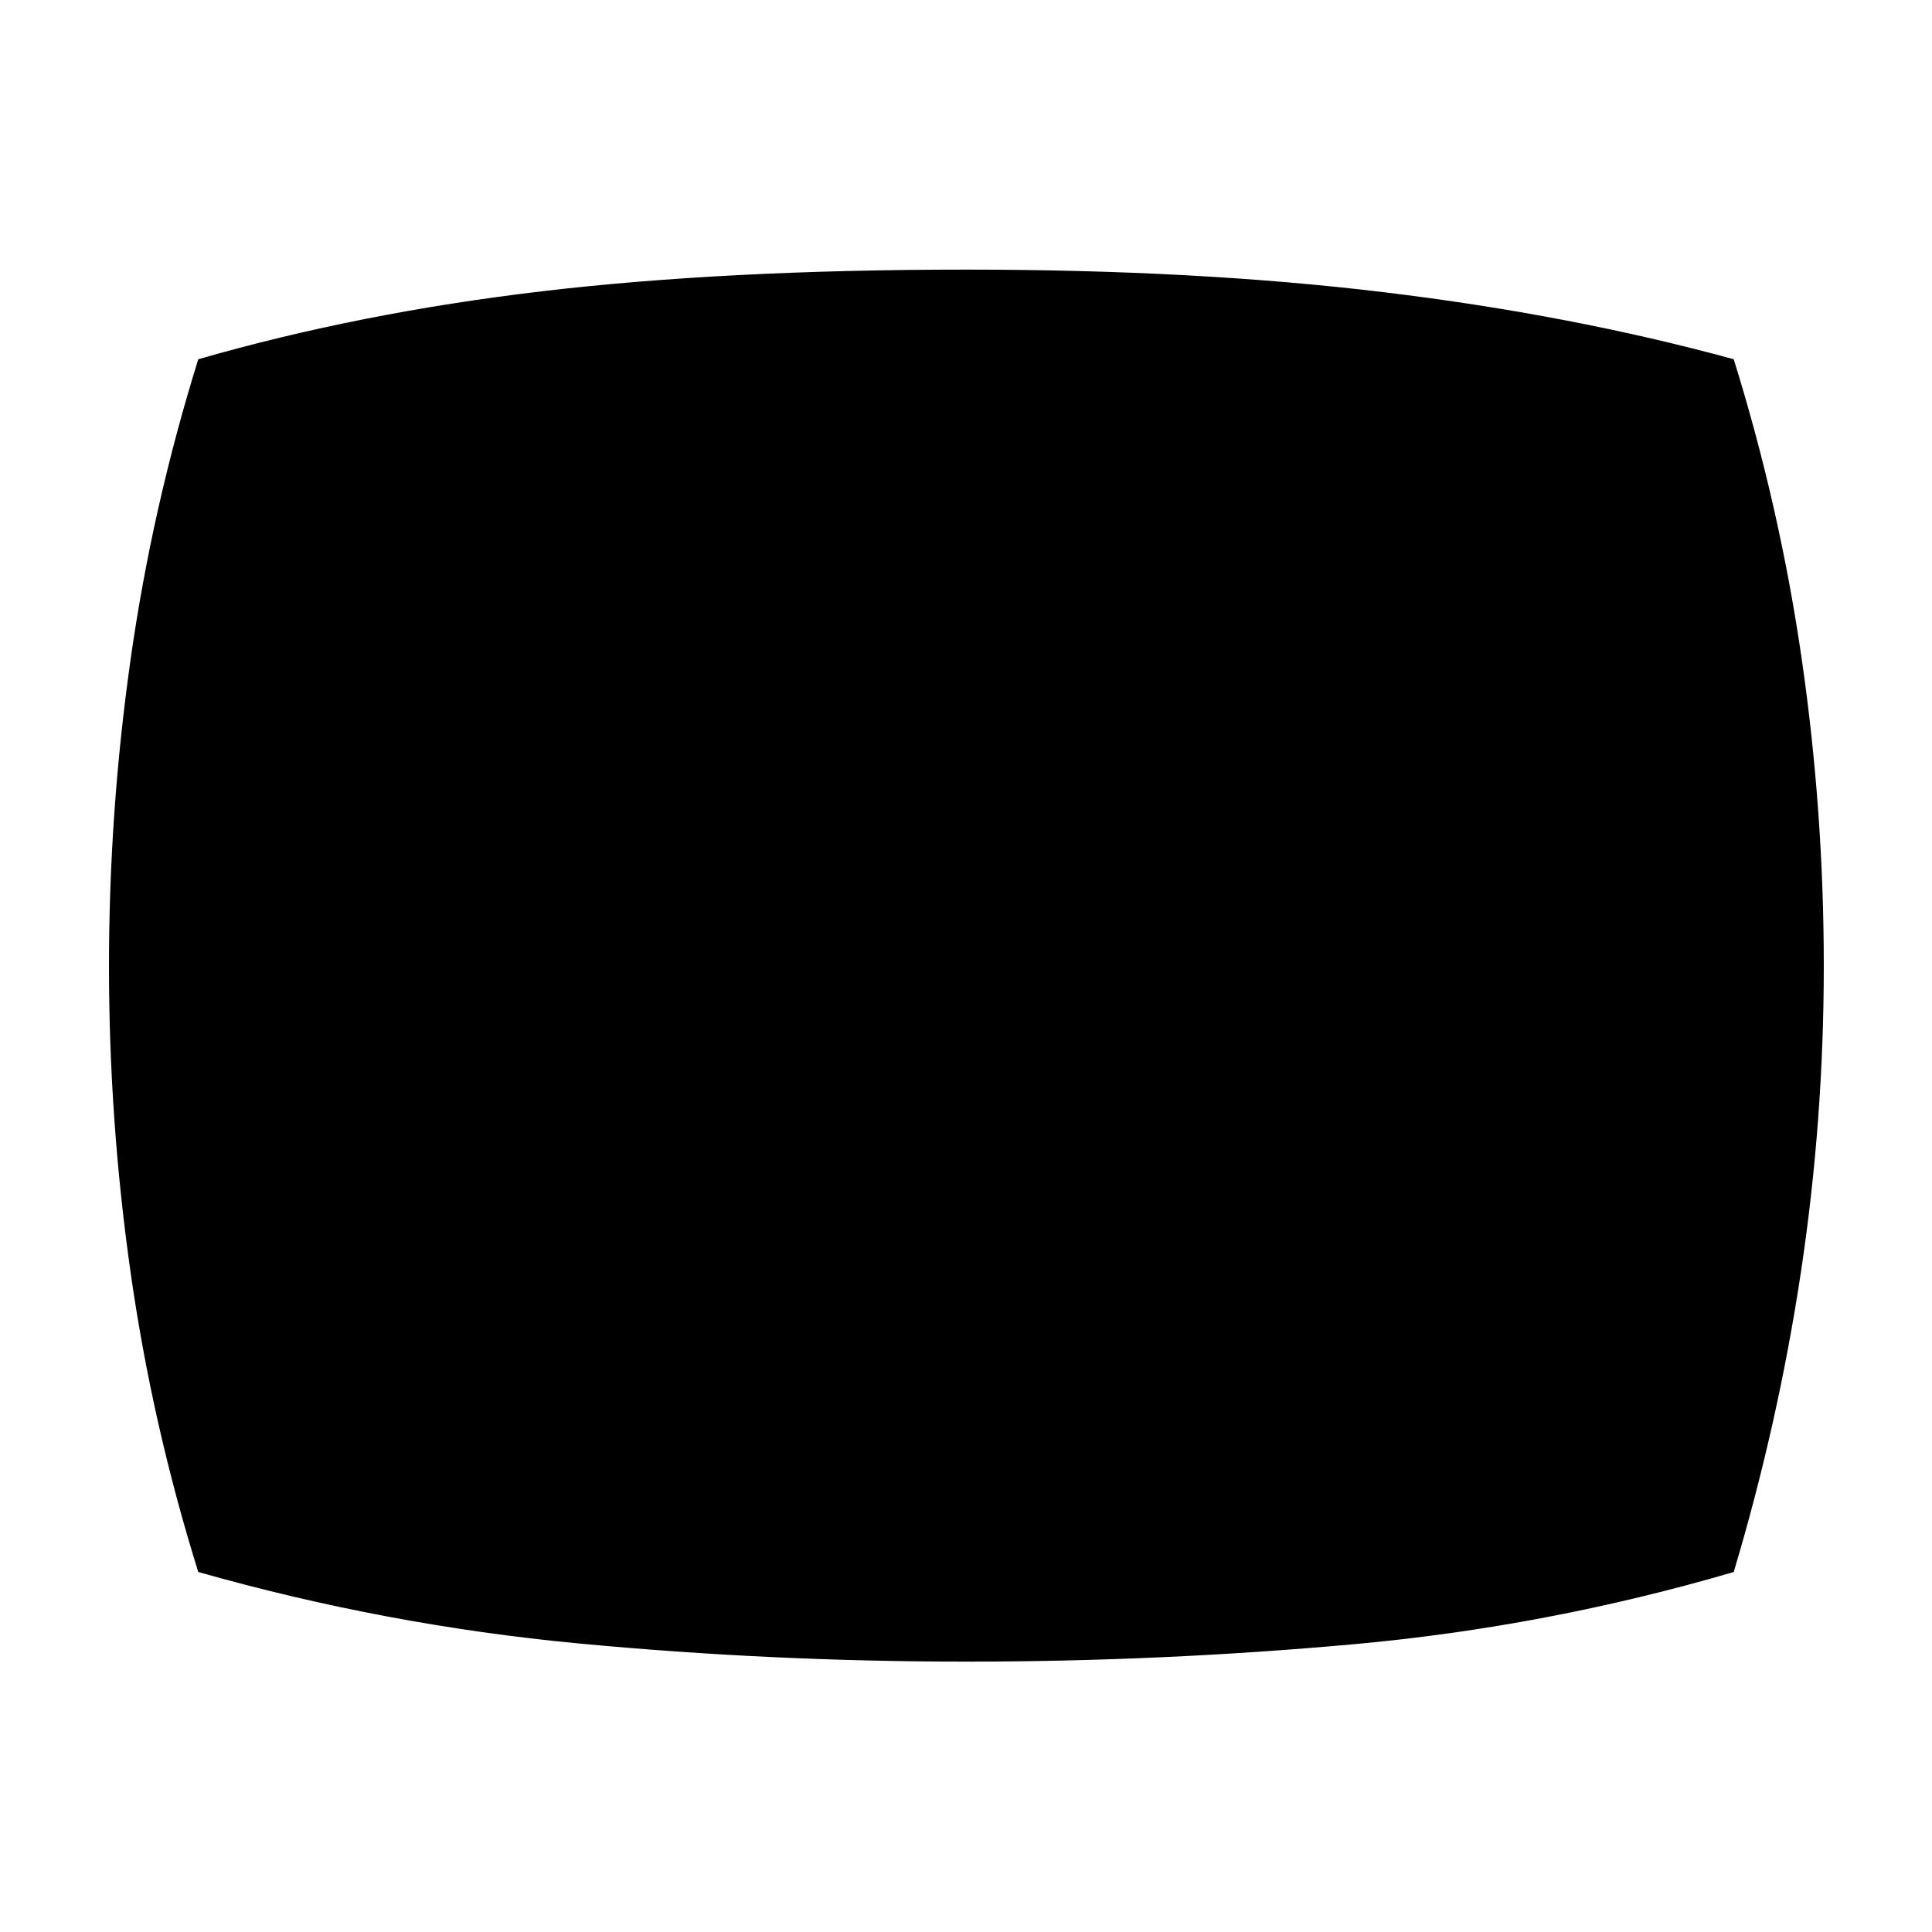 <svg xmlns="http://www.w3.org/2000/svg" height="40" viewBox="0 -960 960 960" width="40"><path d="M480.09-134.35q-97.03 0-192.64-9.03-95.61-9.04-188.93-35.5-22.94-73.47-33.66-149.05-10.71-75.57-10.71-152.01t10.71-152.18q10.72-75.74 33.66-149.37 80.12-23.09 171.11-33.81 90.99-10.73 210.37-10.73 114.65 0 207.66 11.23 93.01 11.22 173.82 33.31 22.95 73.75 33.85 149.38 10.9 75.62 10.9 152.11 0 76.49-11.32 151.83-11.33 75.34-33.43 149.29-92.94 27.2-188.65 35.87-95.7 8.66-192.74 8.66Z"/></svg>